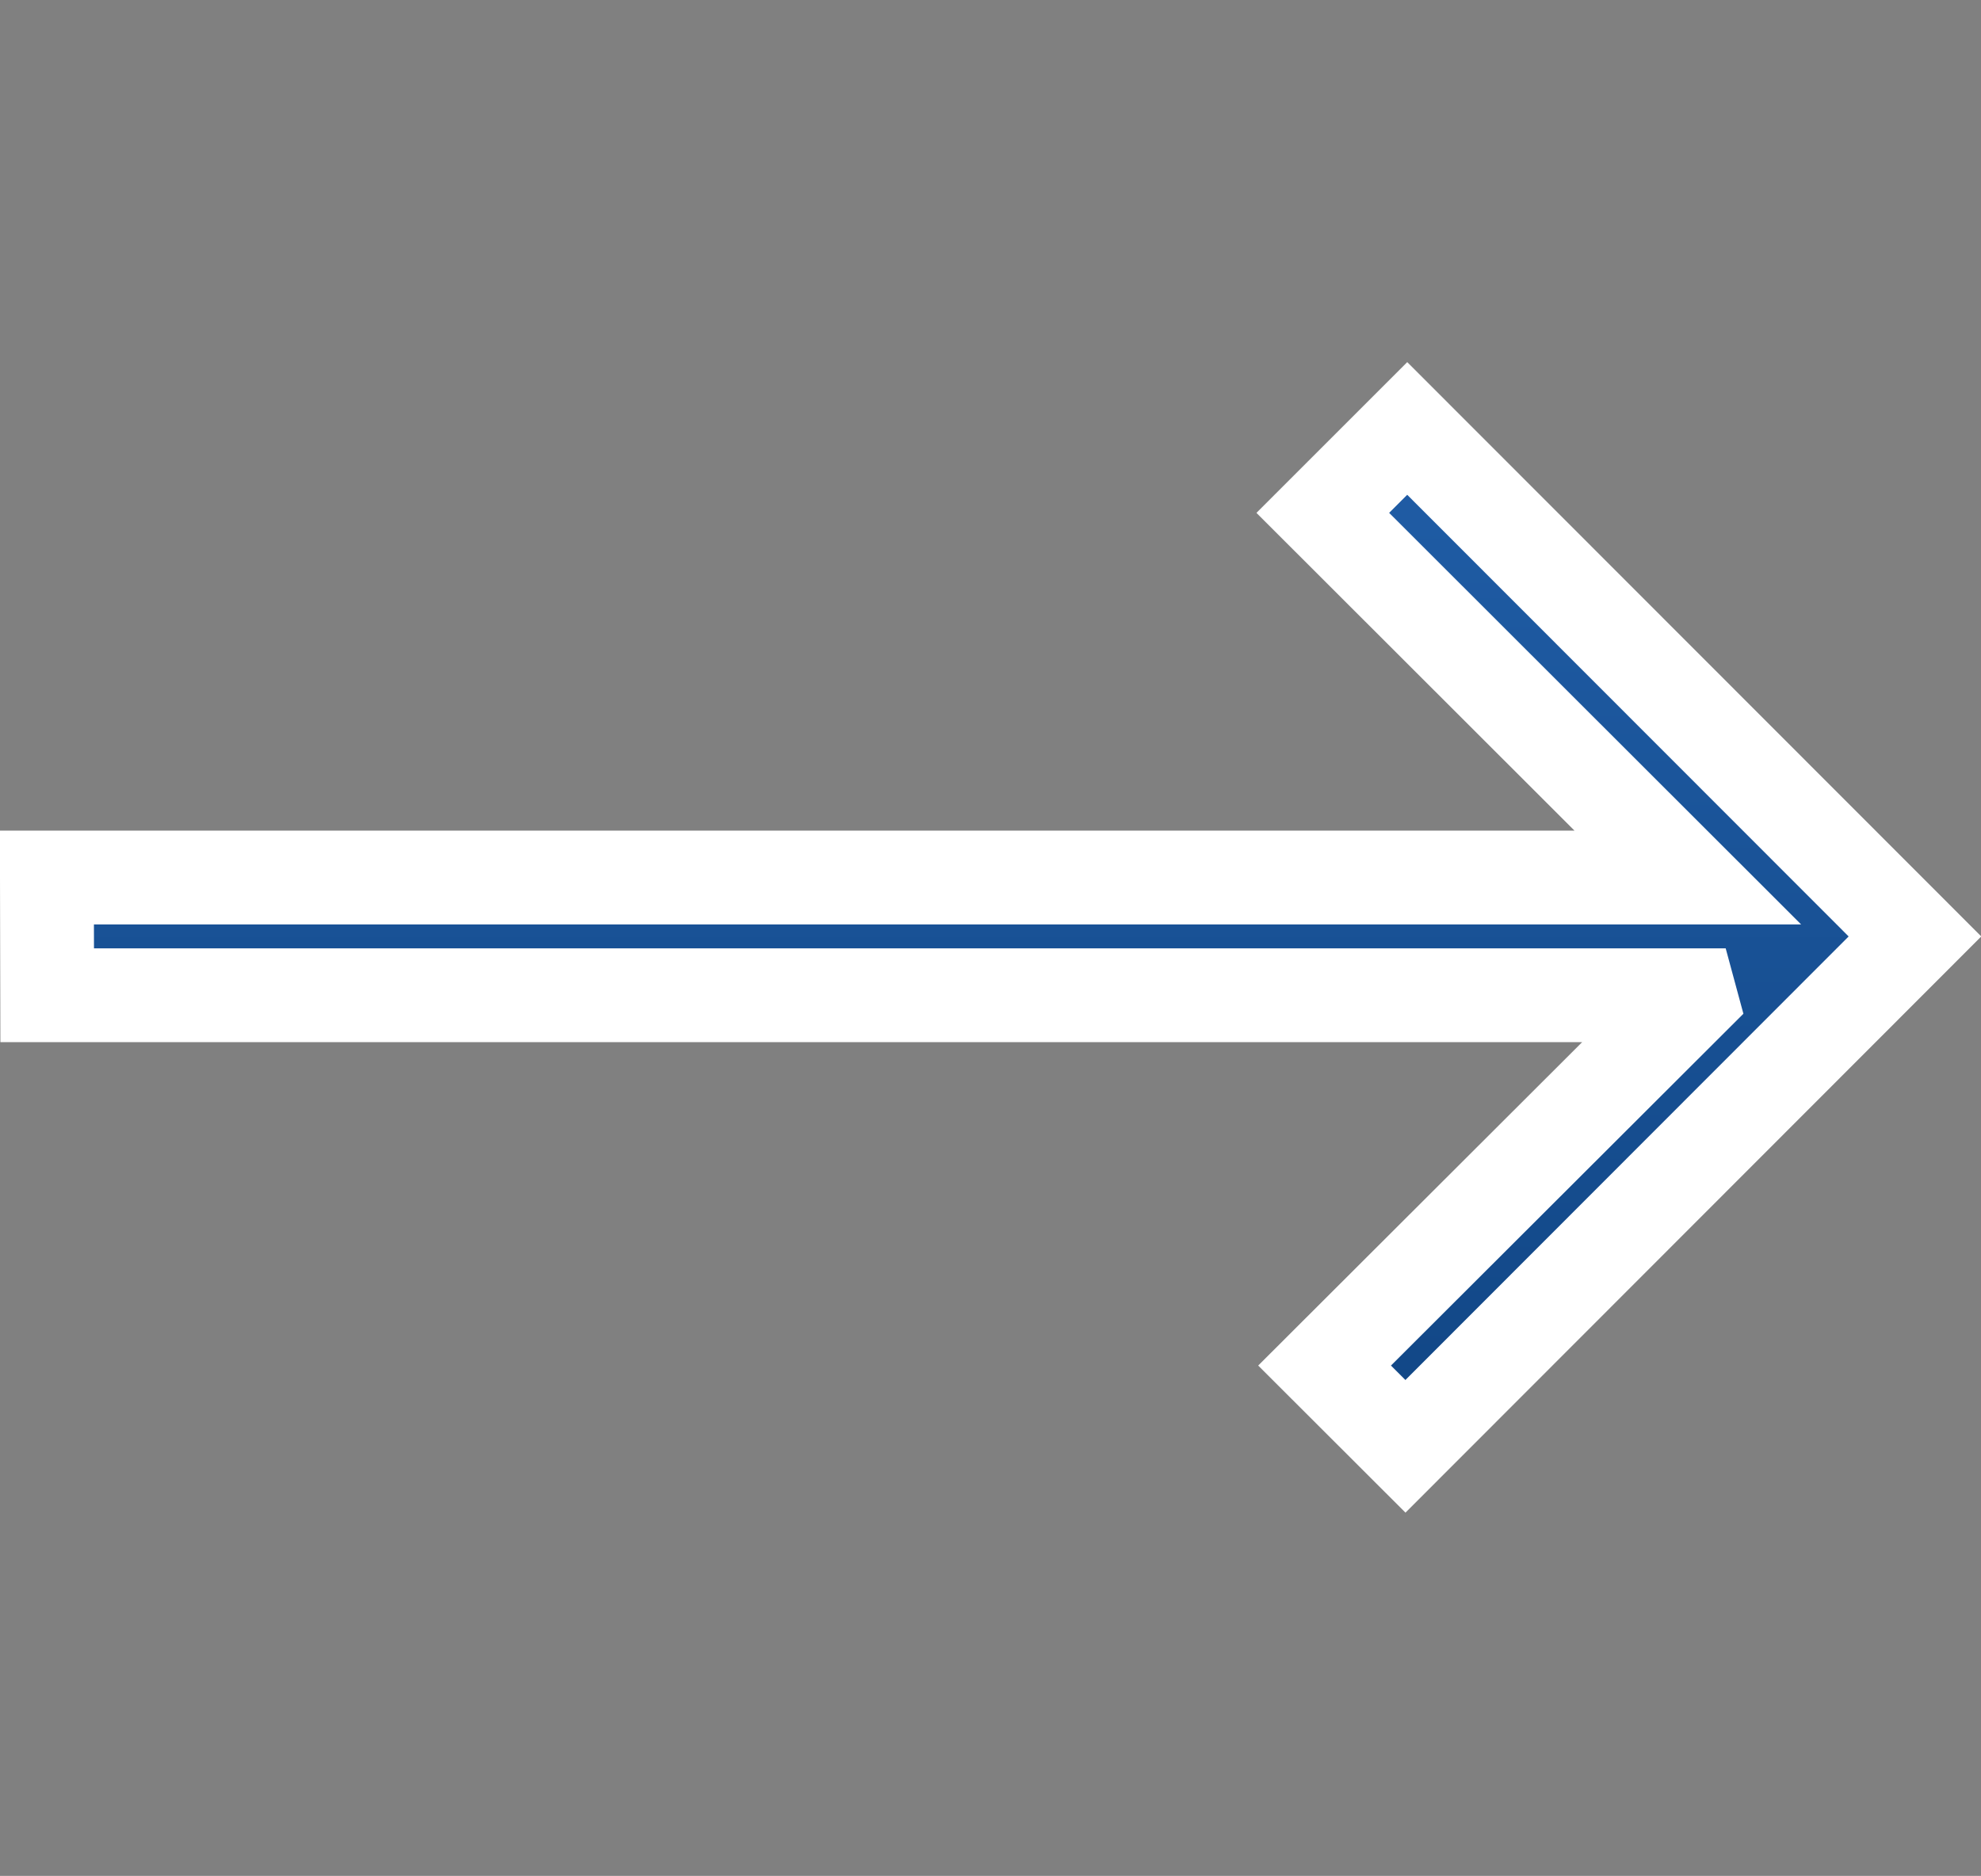 <svg xmlns="http://www.w3.org/2000/svg" xmlns:xlink="http://www.w3.org/1999/xlink" width="21.116" height="20" viewBox="0 0 21.116 20">
  <rect x="0" y="0" width="21.116" height="20" fill="#808080" stroke="none"/>
  <defs>
    <linearGradient id="linear-gradient" x1="0.5" x2="0.5" y2="1" gradientUnits="objectBoundingBox">
      <stop offset="0" stop-color="#205da6"/>
      <stop offset="1" stop-color="#114685"/>
    </linearGradient>
  </defs>
  <g id="Group_67506" data-name="Group 67506" transform="translate(-687.244 -307.744)">
    <path id="Path_76366" data-name="Path 76366" d="M687.744,317.1v-9.357h20v20h-20v-9.4l.253,0h17.255l.013.048-3.906,3.9.862.861,5.431-5.436-5.412-5.416-.9.9,3.891,3.888H691.292Z" fill="none"/>
    <path id="Path_76367" data-name="Path 76367" d="M687.744,399.639l3.548,0h13.943l-3.891-3.888.9-.9,5.412,5.416-5.431,5.436-.862-.861,3.906-3.9-.013-.048H688l-.253,0Z" transform="translate(0 -82.539)" stroke="#fff" stroke-width="1" fill="url(#linear-gradient)"/>
  </g>
</svg>
